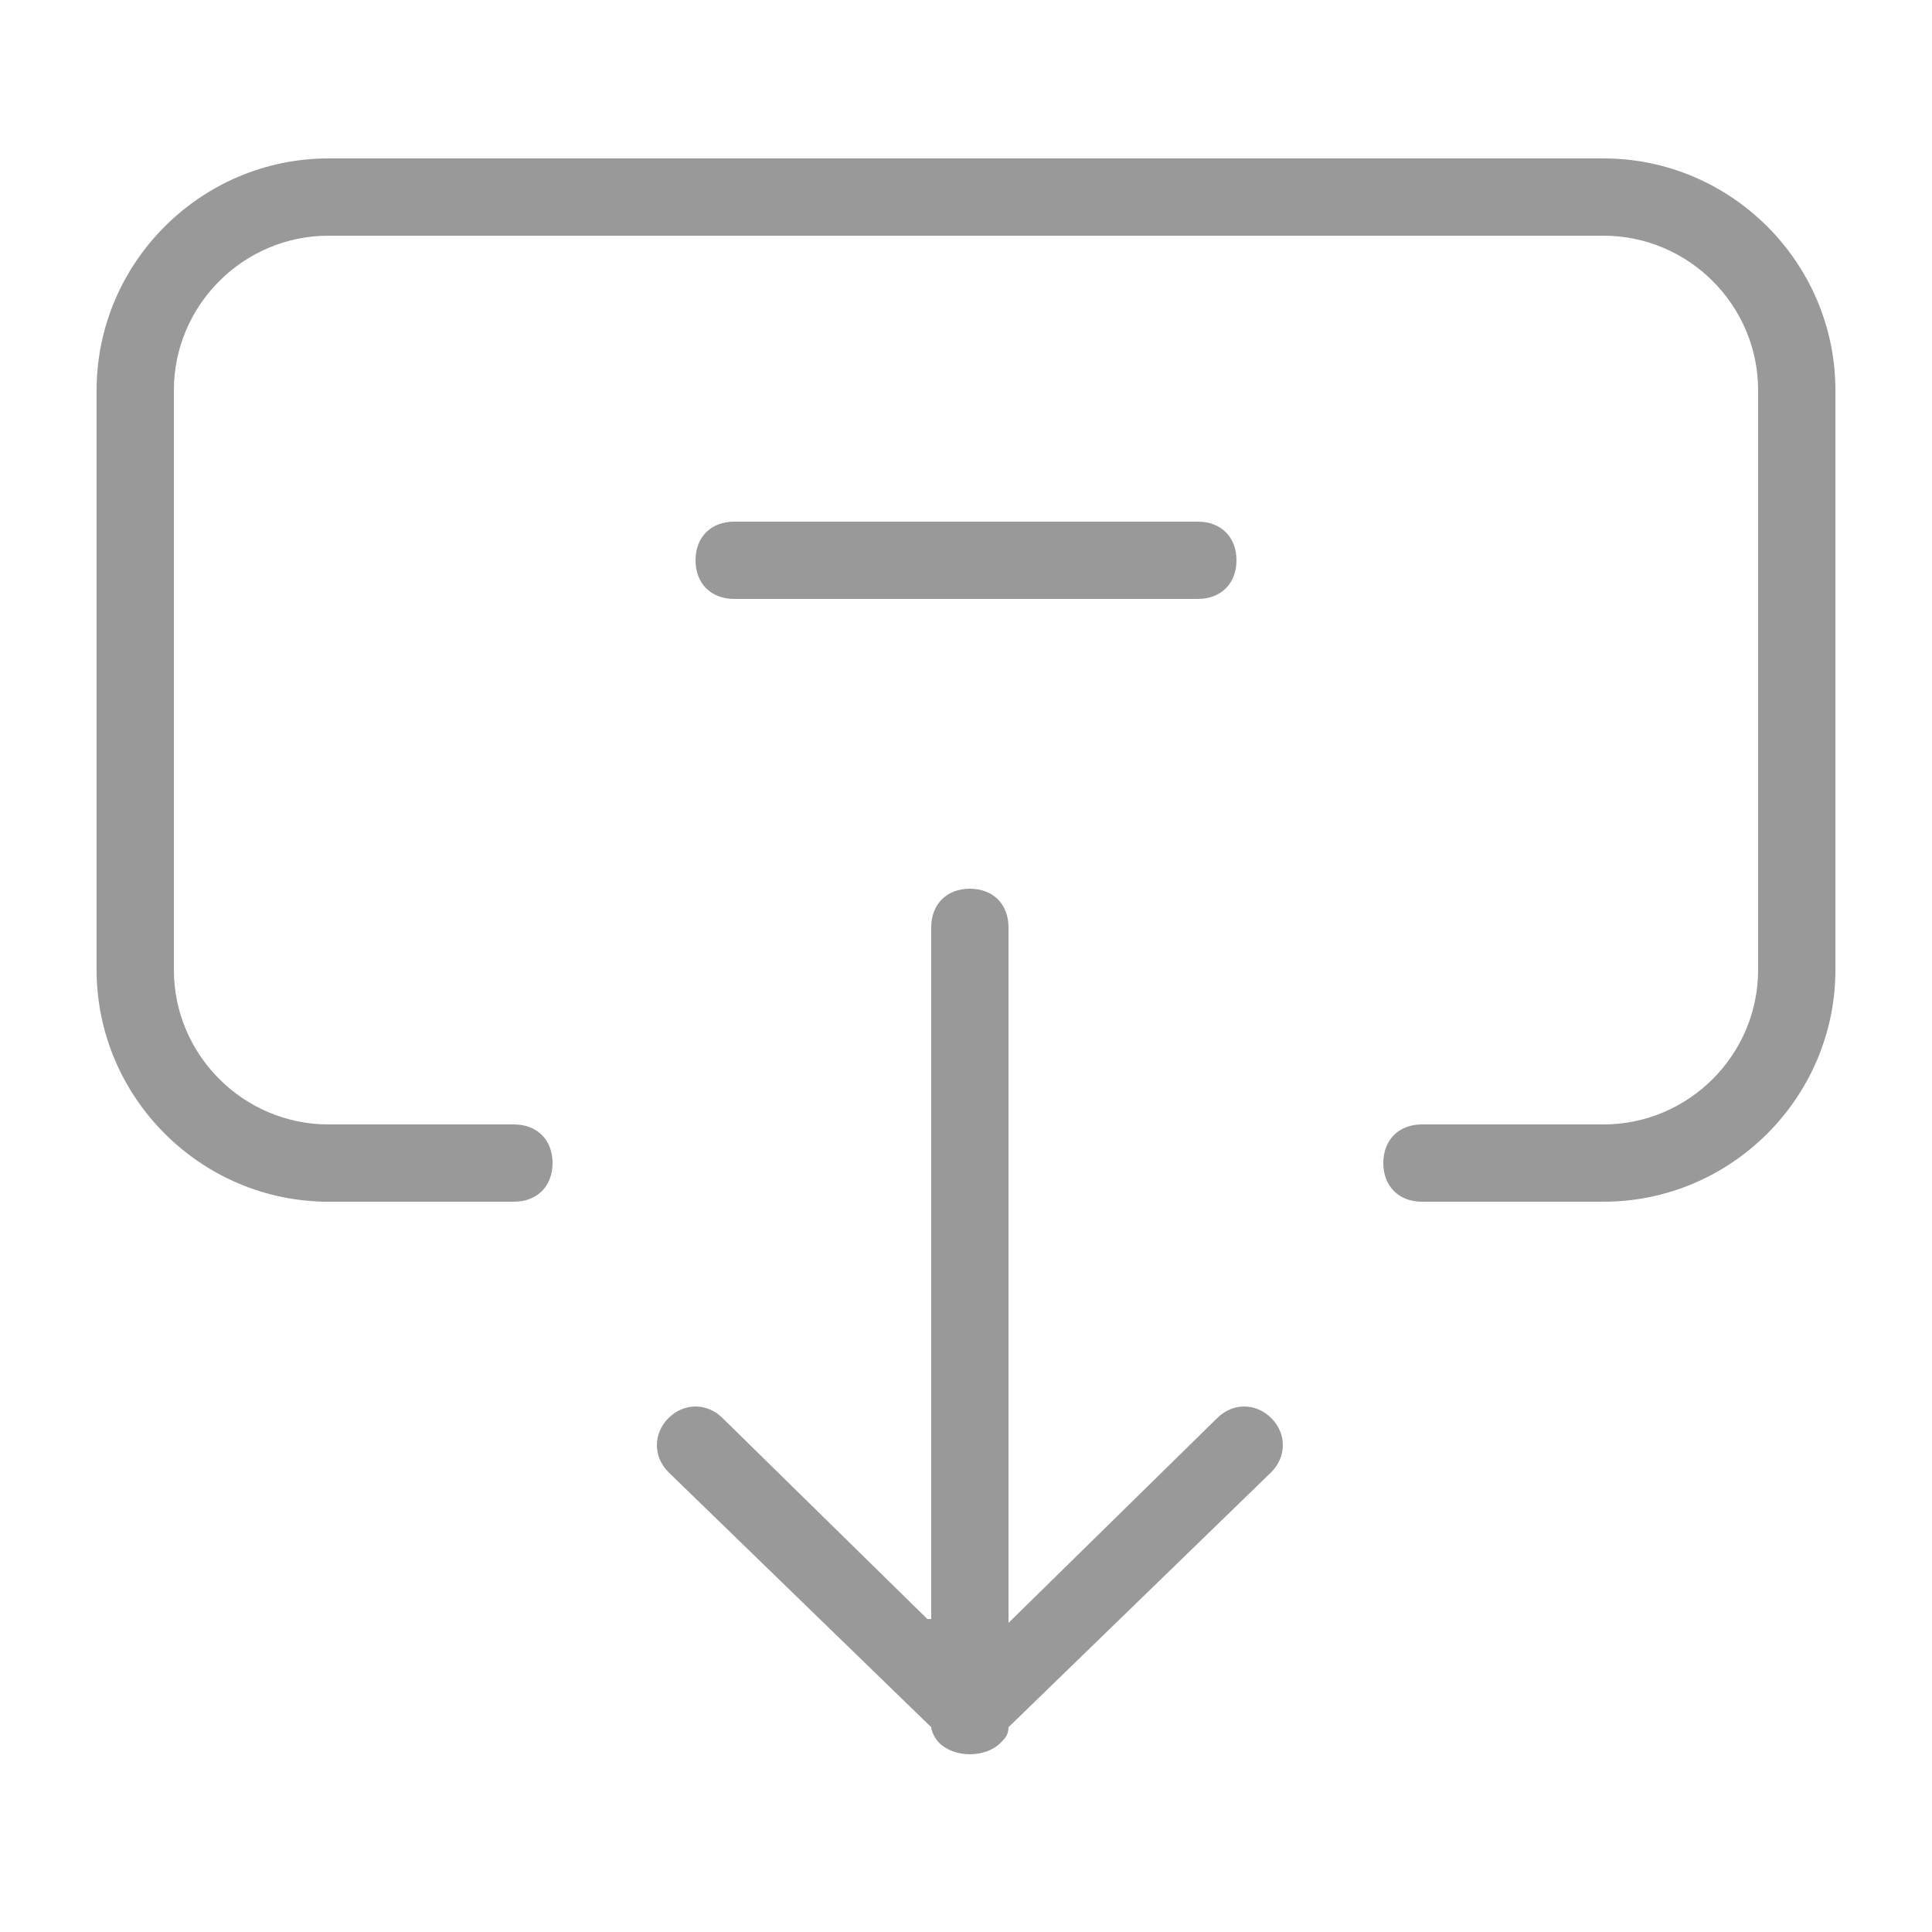 <?xml version="1.0" standalone="no"?><!DOCTYPE svg PUBLIC "-//W3C//DTD SVG 1.1//EN" "http://www.w3.org/Graphics/SVG/1.1/DTD/svg11.dtd"><svg class="icon" width="32px" height="32.00px" viewBox="0 0 1024 1024" version="1.1" xmlns="http://www.w3.org/2000/svg"><path fill="#999999" d="M491.52 858.112l-108.544-106.496c-8.192-8.192-20.48-8.192-28.672 0-8.192 8.192-8.192 20.48 0 28.672l139.264 135.168c0 2.048 2.048 6.144 4.096 8.192 4.096 4.096 10.24 6.144 16.384 6.144 6.144 0 12.288-2.048 16.384-6.144 2.048-2.048 4.096-4.096 4.096-8.192l139.264-135.168c8.192-8.192 8.192-20.48 0-28.672-8.192-8.192-20.48-8.192-28.672 0l-110.592 108.544v-368.64c0-12.288-8.192-20.48-20.48-20.48s-20.48 8.192-20.48 20.48v366.592z m-399.36-344.064v-307.2c0-45.056 36.864-81.92 81.92-81.92h675.84c45.056 0 81.92 36.864 81.92 81.92v307.2c0 45.056-36.864 81.92-81.92 81.92h-96.256c-12.288 0-20.48 8.192-20.48 20.48s8.192 20.48 20.48 20.48h96.256c67.584 0 122.88-55.296 122.88-122.88v-307.2c0-67.584-55.296-122.88-122.88-122.88h-675.84c-67.584 0-122.88 55.296-122.88 122.88v307.2c0 67.584 55.296 122.88 122.88 122.88v-40.96h-4.096v40.96h102.4c12.288 0 20.48-8.192 20.48-20.48s-8.192-20.48-20.48-20.48h-98.304c-45.056 0-81.92-36.864-81.92-81.92z m296.96-237.568c-12.288 0-20.48 8.192-20.48 20.48s8.192 20.48 20.48 20.48h245.76c12.288 0 20.48-8.192 20.48-20.48s-8.192-20.48-20.48-20.48h-245.76z" /></svg>